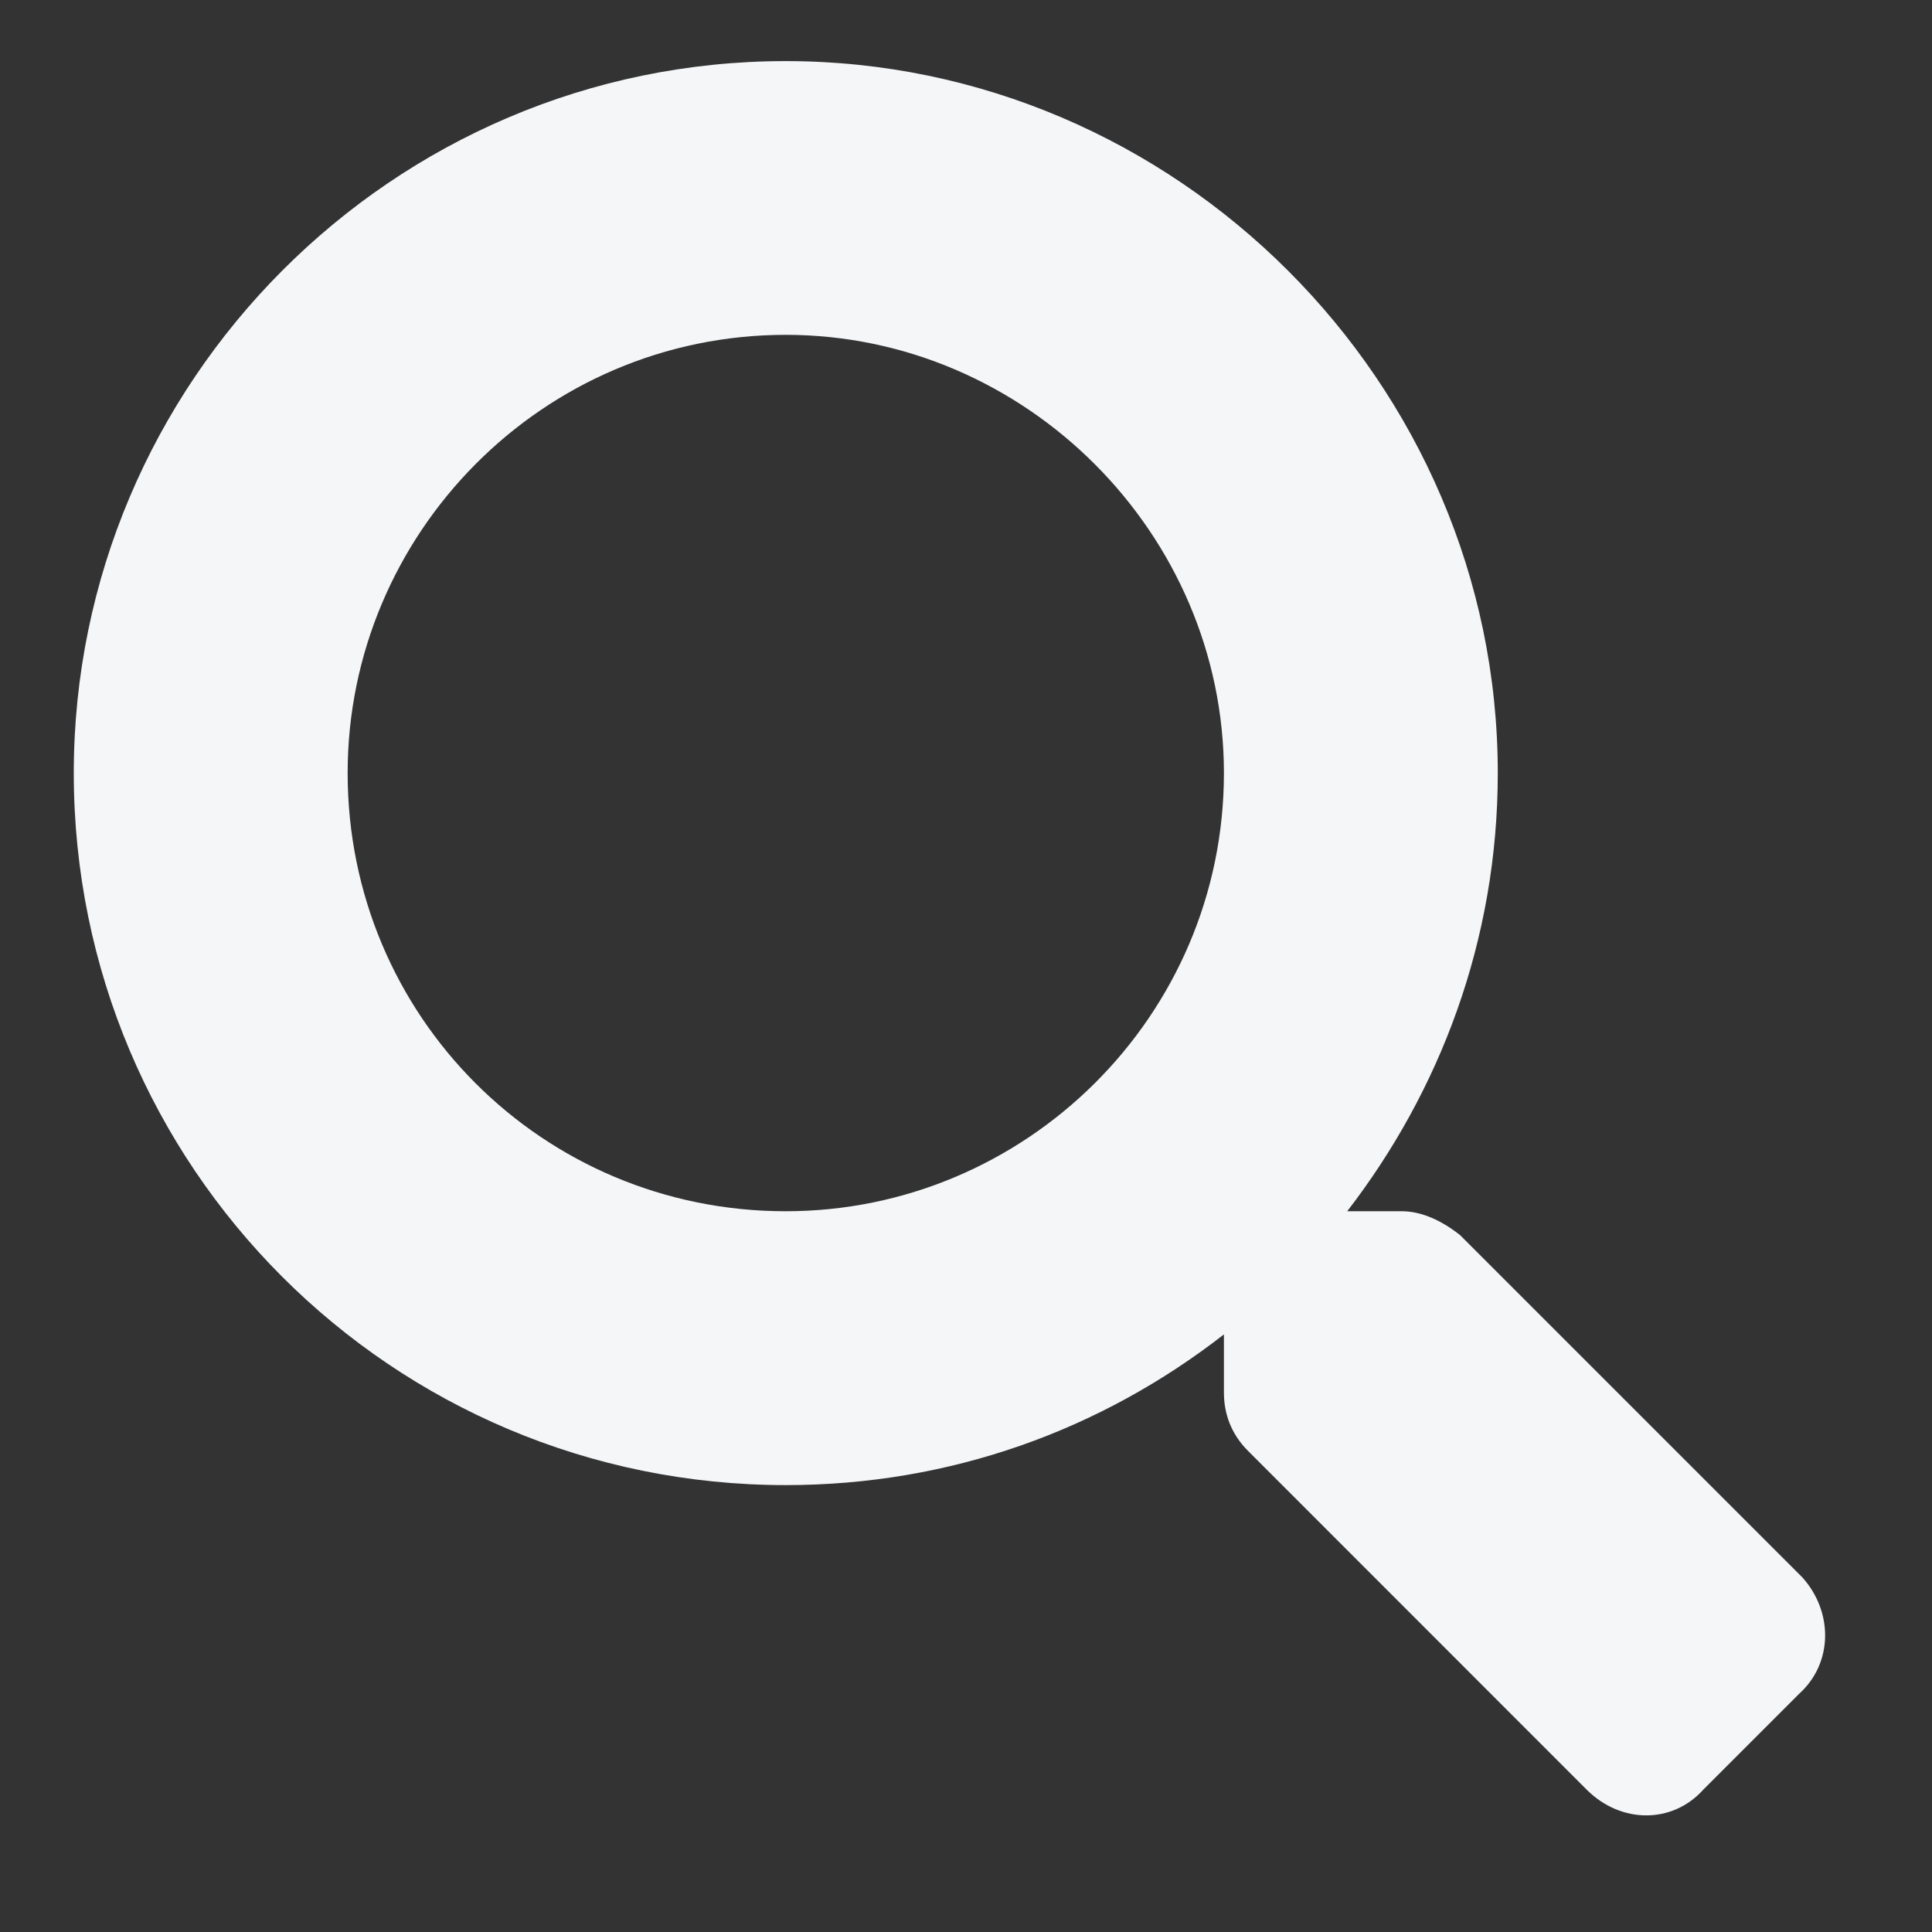 <svg width="16" height="16" viewBox="0 0 16 16" fill="none" xmlns="http://www.w3.org/2000/svg">
<rect x="0" y="0" width="16" height="16" fill="#333333" stroke="none"/>
<path d="M14.927 13.064C15.182 13.348 15.182 13.773 14.899 14.028L14.105 14.822C13.85 15.105 13.425 15.105 13.141 14.822L10.335 12.015C10.193 11.873 10.136 11.703 10.136 11.533V11.051C9.116 11.845 7.868 12.299 6.507 12.299C3.247 12.299 0.611 9.662 0.611 6.402C0.611 3.17 3.247 0.506 6.507 0.506C9.739 0.506 12.404 3.17 12.404 6.402C12.404 7.791 11.922 9.039 11.157 10.031H11.61C11.78 10.031 11.95 10.116 12.092 10.229L14.927 13.064ZM6.507 10.031C8.492 10.031 10.136 8.415 10.136 6.402C10.136 4.418 8.492 2.773 6.507 2.773C4.495 2.773 2.879 4.418 2.879 6.402C2.879 8.415 4.495 10.031 6.507 10.031Z" fill="#F4F6F8"/>
</svg>
